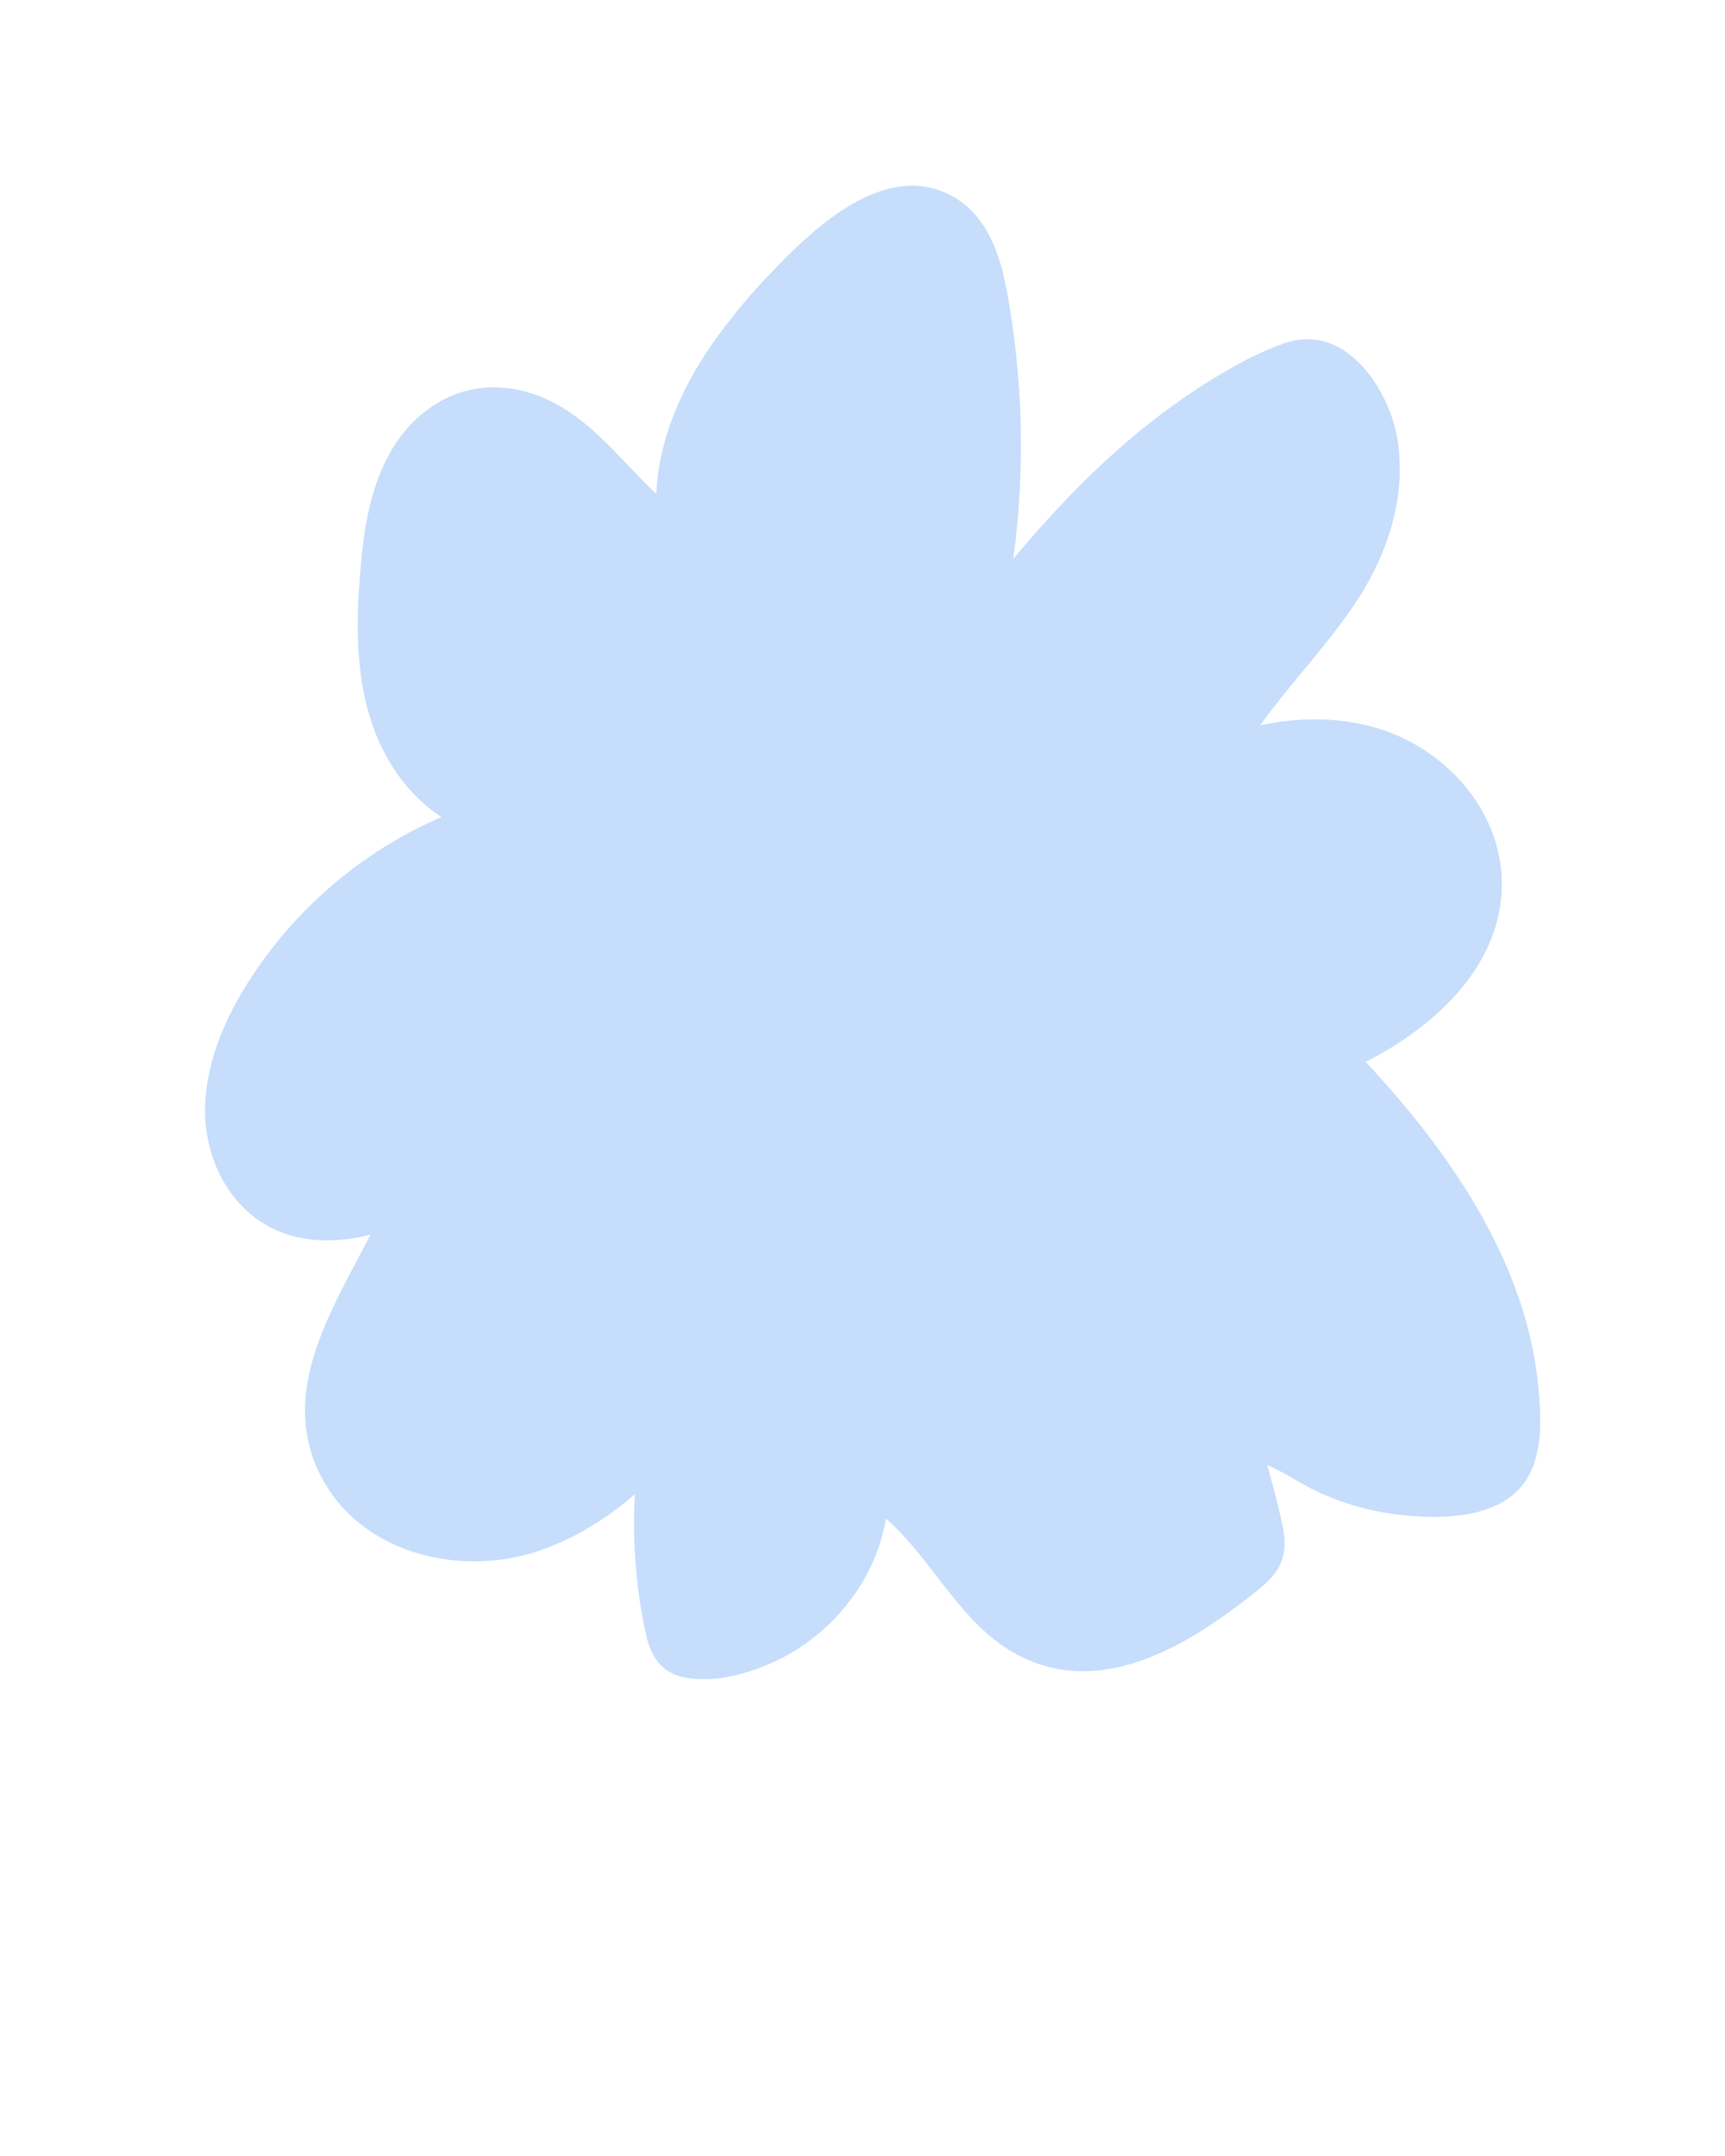 <svg xmlns="http://www.w3.org/2000/svg" viewBox="0 0 800 1000"><title>bg-shape-9</title><g id="backgrounds"><path id="shape-9" d="M713.88,648.48a177.53,177.53,0,0,0-6.07-35.3c-6.36-22.86-17-44.47-29.83-64.35-13-20.14-28.28-38.76-44.63-56.3,29-14.79,57.51-39.4,62.42-72.74,5.65-38.35-22.79-72.54-58.72-82.53-17.15-4.77-35.28-4.53-52.64-.82,13.94-19.42,30.78-36.73,44.1-56.65,14.48-21.63,23.42-47.73,19.9-74-3.24-24.11-23.79-56.35-52.32-46.69-13.91,4.7-27.29,12.54-39.6,20.44a312.54,312.54,0,0,0-36,27.24c-18.34,16-34.94,33.78-50.54,52.42a398.23,398.23,0,0,0,3.24-67.81A407,407,0,0,0,468.32,143c-2-12.48-4.47-25.36-11-36.4C450.74,95.4,440,87.72,427,86.36c-13.43-1.4-26.78,4.61-37.67,12-11.8,8-22.08,18.08-31.89,28.33a271.82,271.82,0,0,0-27,32.7C316,180,305.44,204,304.38,229.09c-14.38-13.48-26.35-29.63-43.49-40-20.78-12.59-45.06-13.3-64.4,2.29S170.5,232,168,255.73c-2.76,26.28-4.06,54.7,4.58,80.07,5.91,17.33,16.92,33.26,32.16,43.16a200.58,200.58,0,0,0-84.13,68.39c-13.2,18.73-24.12,40.55-25.4,63.8-1.16,21,7.29,42.88,25,55,15.21,10.44,34.15,11,51.62,6.5-18.3,35.55-43.41,74-22.4,113.11C168.32,721,214,731.47,249.75,719.36c16.57-5.6,31.52-14.93,44.71-26.32a232.73,232.73,0,0,0,.8,37.6A227.46,227.46,0,0,0,300,759.76c2.07,8.63,6.85,15.6,15.83,17.87,14.37,3.63,31.44-1.31,44.43-7.43a93.32,93.32,0,0,0,34.18-28.15,86.49,86.49,0,0,0,16.44-37.68c22.8,20,35.35,51.17,63.84,64.59C513.83,787.38,554.18,761,584,737c4.26-3.45,8.13-7.36,10.19-12.53,2.24-5.66,1.75-11.59.5-17.43-2-9.19-4.45-18.3-6.92-27.4,7.62,3.07,14.68,8.09,21.9,11.57a121.69,121.69,0,0,0,36.43,11c21.3,2.91,53.62,3.17,64-20C714.78,671.73,714.66,659.71,713.88,648.48Z" style="fill:#1e78f0;opacity:0.25"/></g></svg>